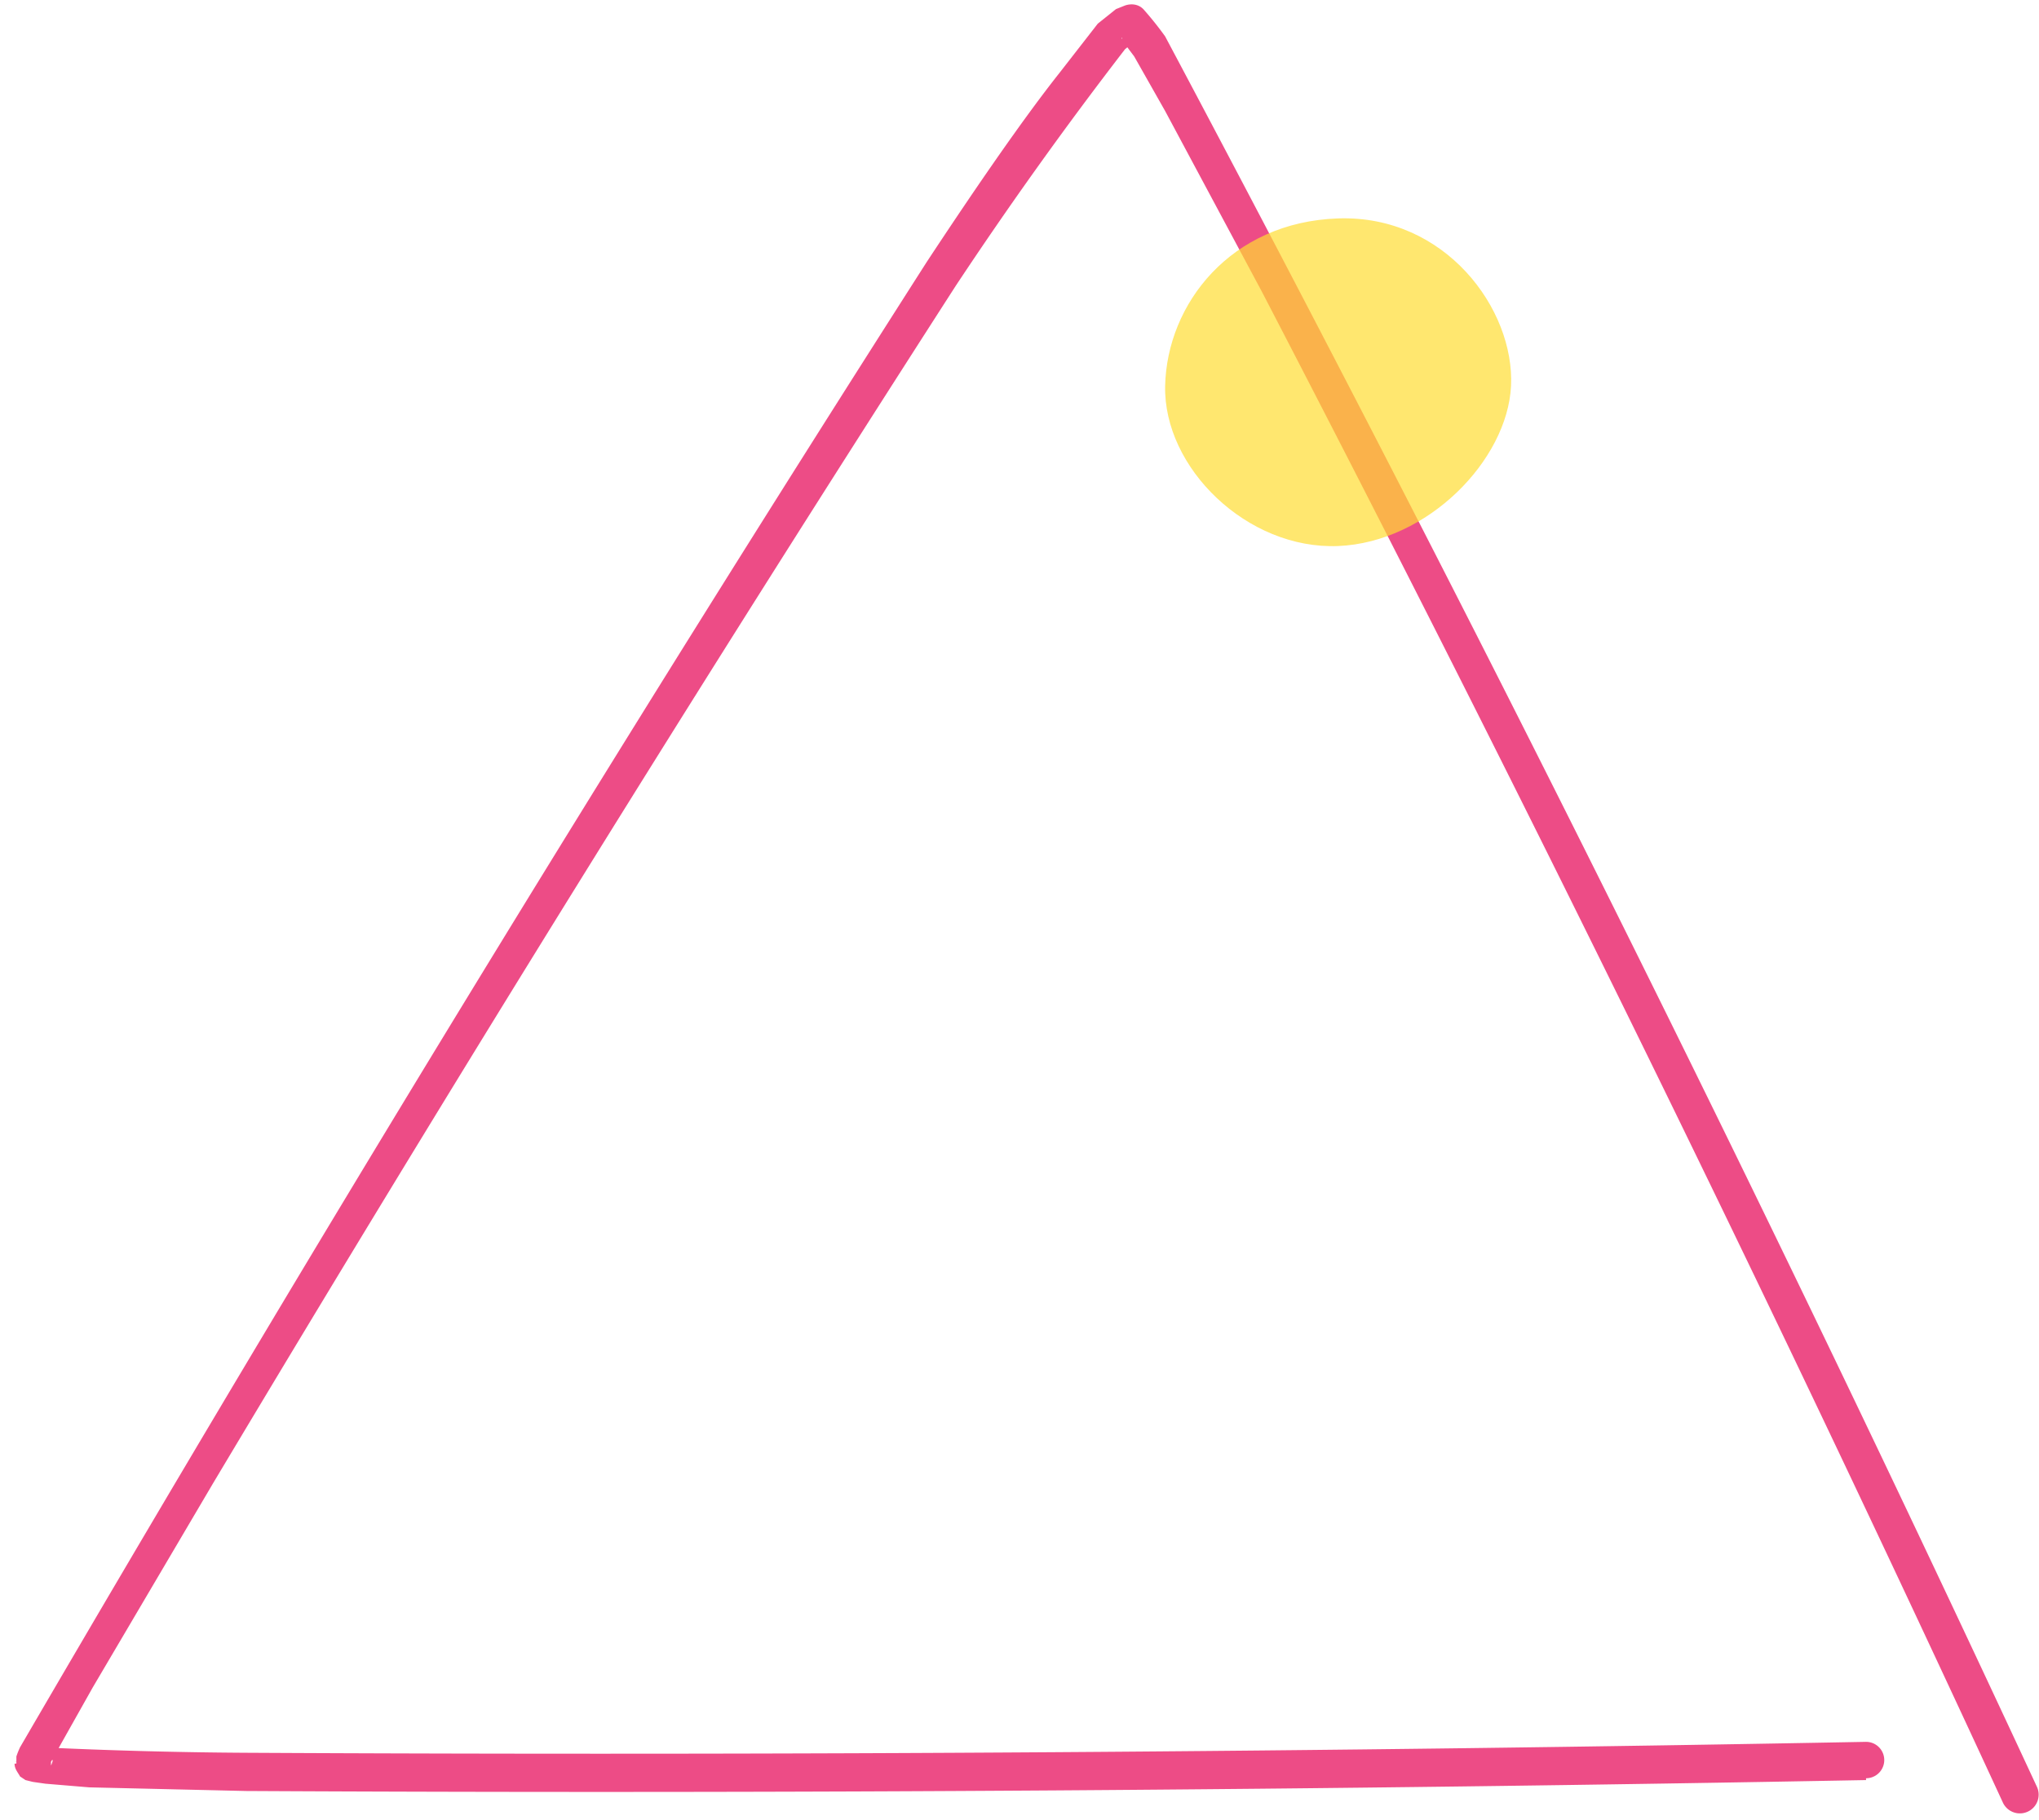 <svg xmlns="http://www.w3.org/2000/svg" fill="none" viewBox="0 0 112 100">
  <path fill="#E60053" d="M62.2 1.3l.6-.8-.6.8zM1.8 96.7l-1 .1h1zm100.7 1a1 1 0 000-2v2zM110 99a1 1 0 101.9-.8l-1.9.8zM62.8.5c-.3-.3-.7-.3-1-.2l-.5.2-1 .8L58.2 4c-1.9 2.4-4.4 6-7.3 10.4A2323 2323 0 001.1 96a5 5 0 00-.2.5v.4l2-.2a1 1 0 01-.1.3v-.2l.5-.9 1.8-3.2 6.6-11.2a2320.1 2320.1 0 0140.8-65.8 222 222 0 019.3-13l.5-.4c-.2 0-.5 0-.7-.2L62.8.5zm39.7 95.2a3698 3698 0 01-89 .6A268.5 268.5 0 012.3 96l.2.1c.1.1.3.3.3.6l-2 .2c0 .3.2.5.3.7l.3.2.4.1.7.1 2.4.2 8.6.2a3698.9 3698.9 0 0089-.6v-2zm9.4 2.5A1991.7 1991.7 0 0064 2 18.3 18.3 0 0062.8.5L61.6 2l.1.3.6.8 1.7 3 5.3 9.9A1988.5 1988.5 0 01110 99l1.9-.8z" opacity=".7"/>
  <path fill="#ffdd33" d="M83 21.2c-.2 4.1-4.6 8.6-9.5 8.8-5 .2-9.6-4.3-9.5-8.8.1-4.5 3.6-9 9.5-9.2 5.9-.2 9.7 5 9.5 9.2z" opacity=".7"/>
</svg>
